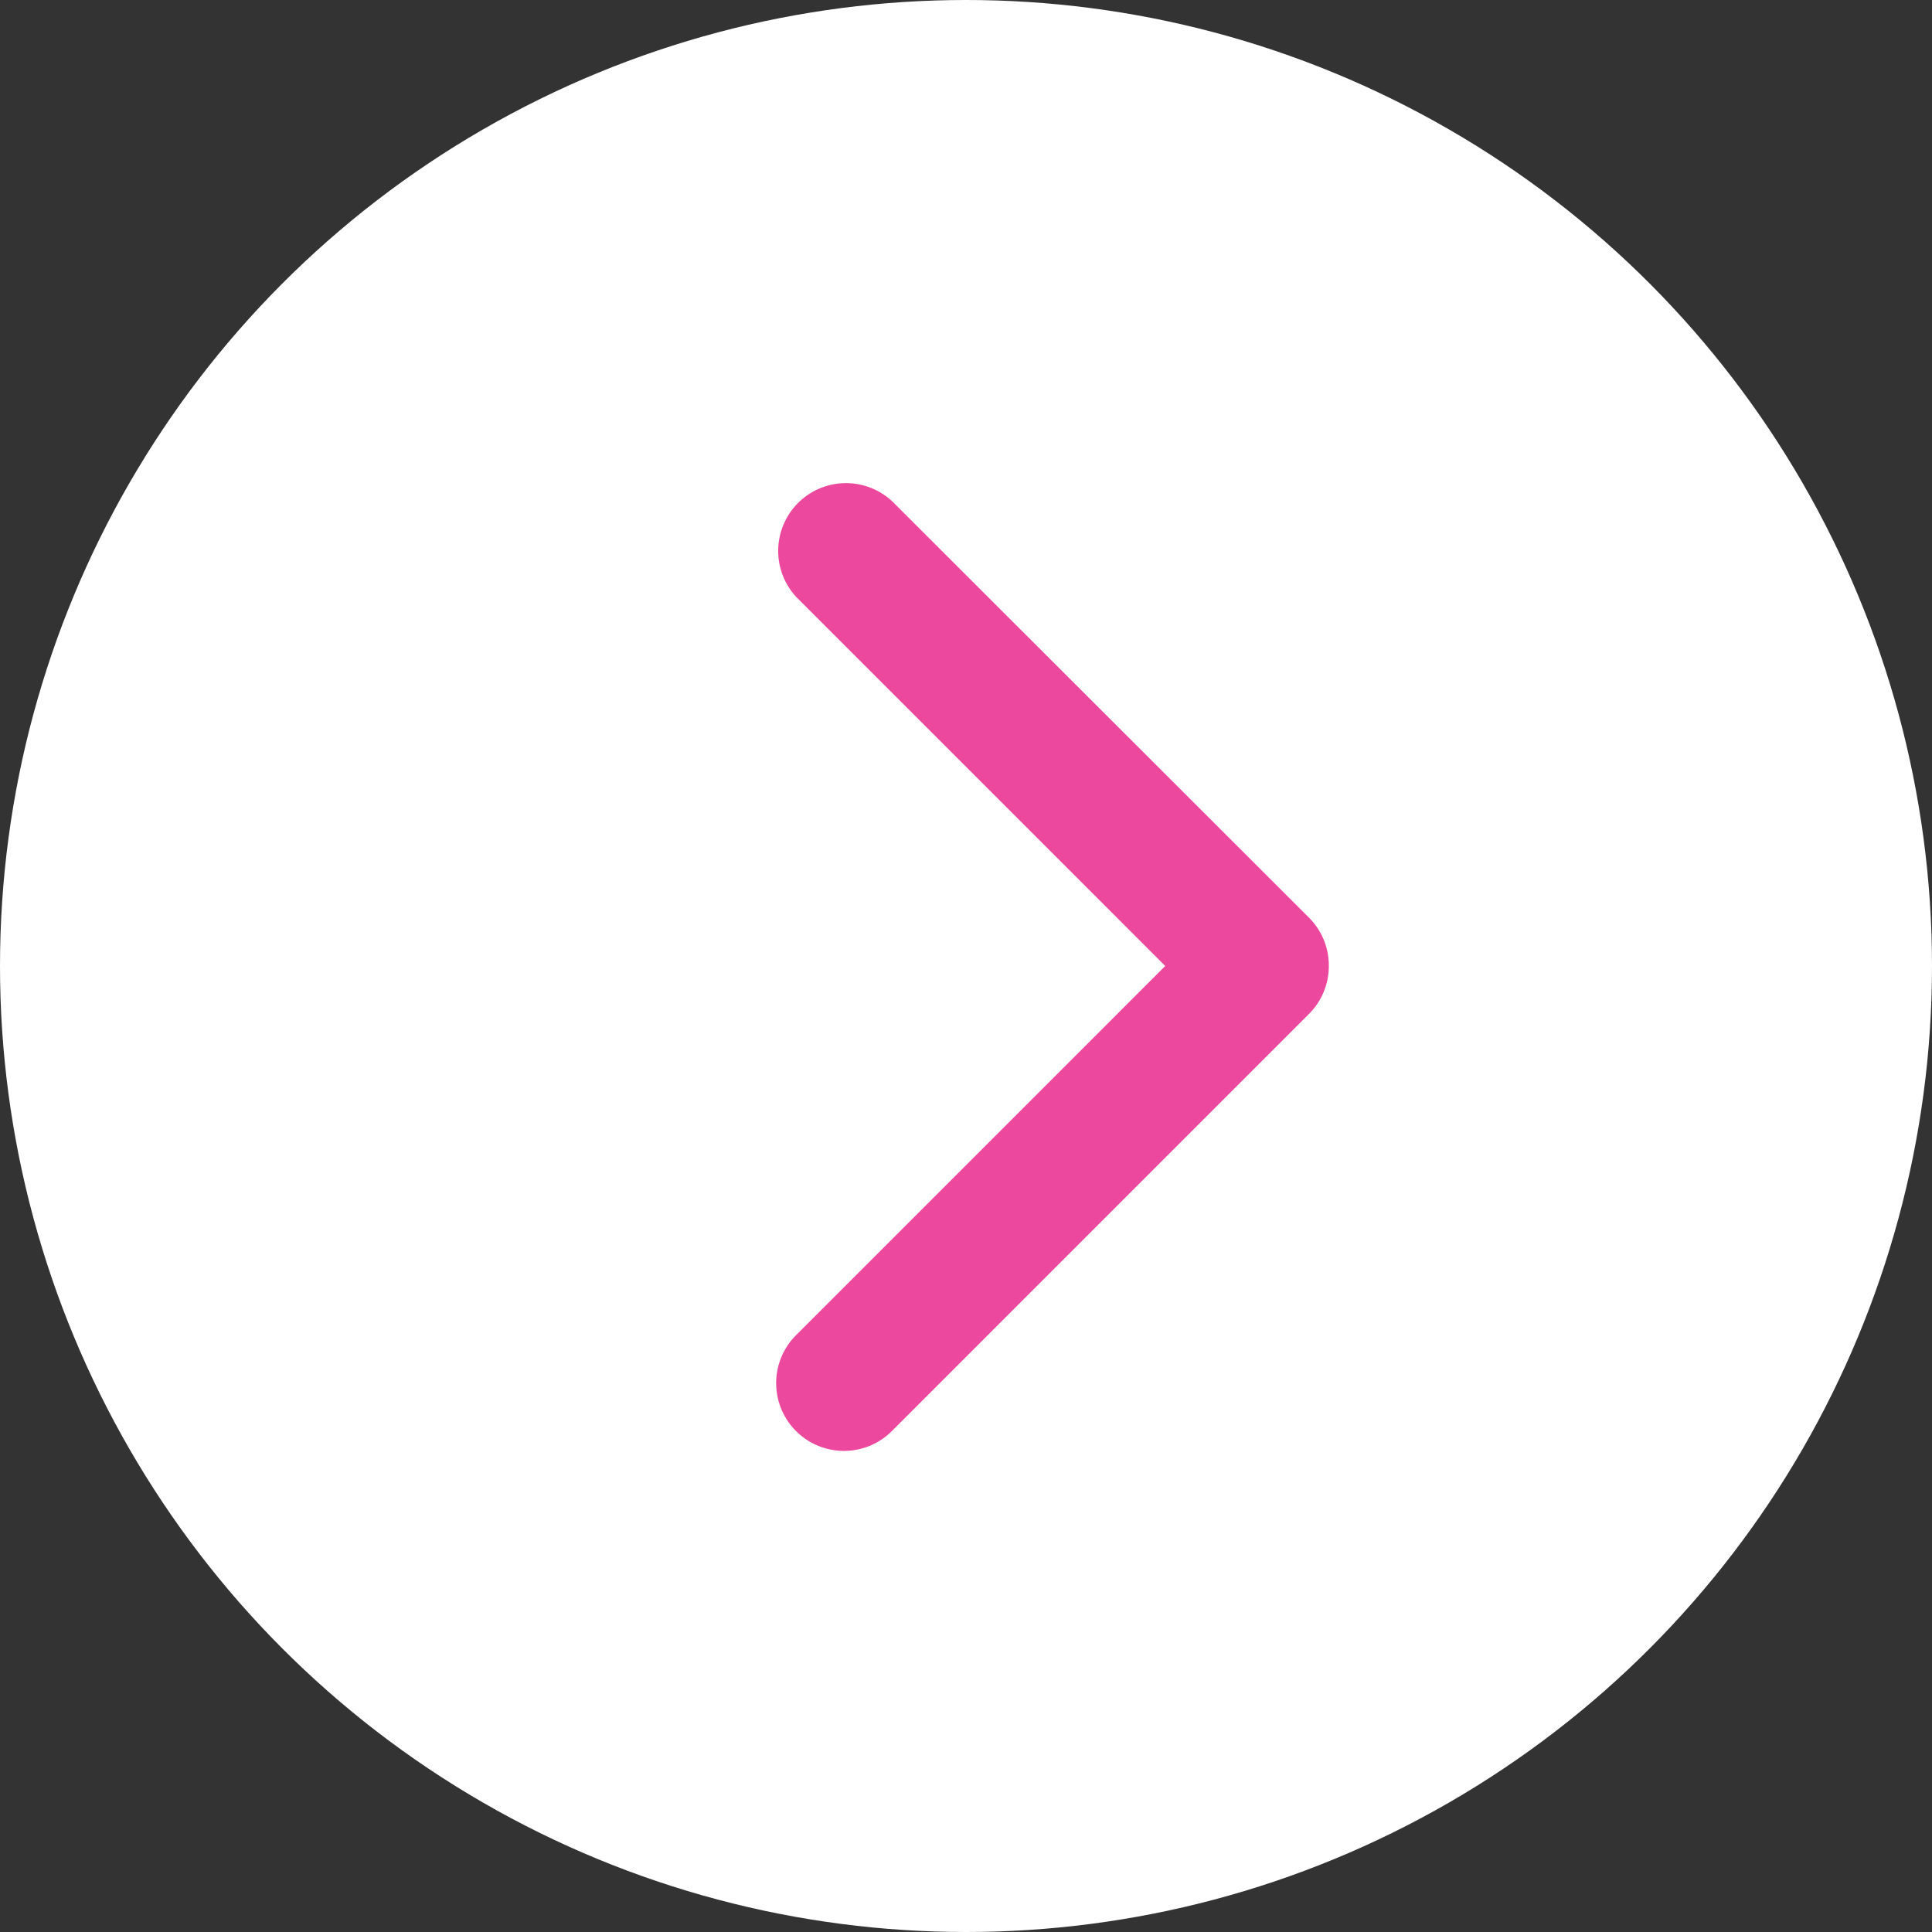 <svg xmlns="http://www.w3.org/2000/svg" width="24" height="24" viewBox="0 0 24 24">
  <rect x="0" y="0" width="24" height="24" fill="#333333" stroke="none"/>
  <g id="Group_333" data-name="Group 333" transform="translate(0.081)">
    <circle id="Ellipse_34" data-name="Ellipse 34" cx="12" cy="12" r="12" transform="translate(-0.081)" fill="#fff"/>
    <g id="arrow-down-sign-to-navigate" transform="translate(16.426 5.989) rotate(90)">
      <path id="Path_9" data-name="Path 9" d="M6.011,0a.839.839,0,0,0-.6.246L.247,5.415A.842.842,0,0,0,1.437,6.606L6.011,2.032l4.574,4.574a.842.842,0,1,0,1.19-1.191L6.606.246A.839.839,0,0,0,6.011,0Z" transform="translate(0 0)" fill="#ec489e"/>
    </g>
  </g>
</svg>
